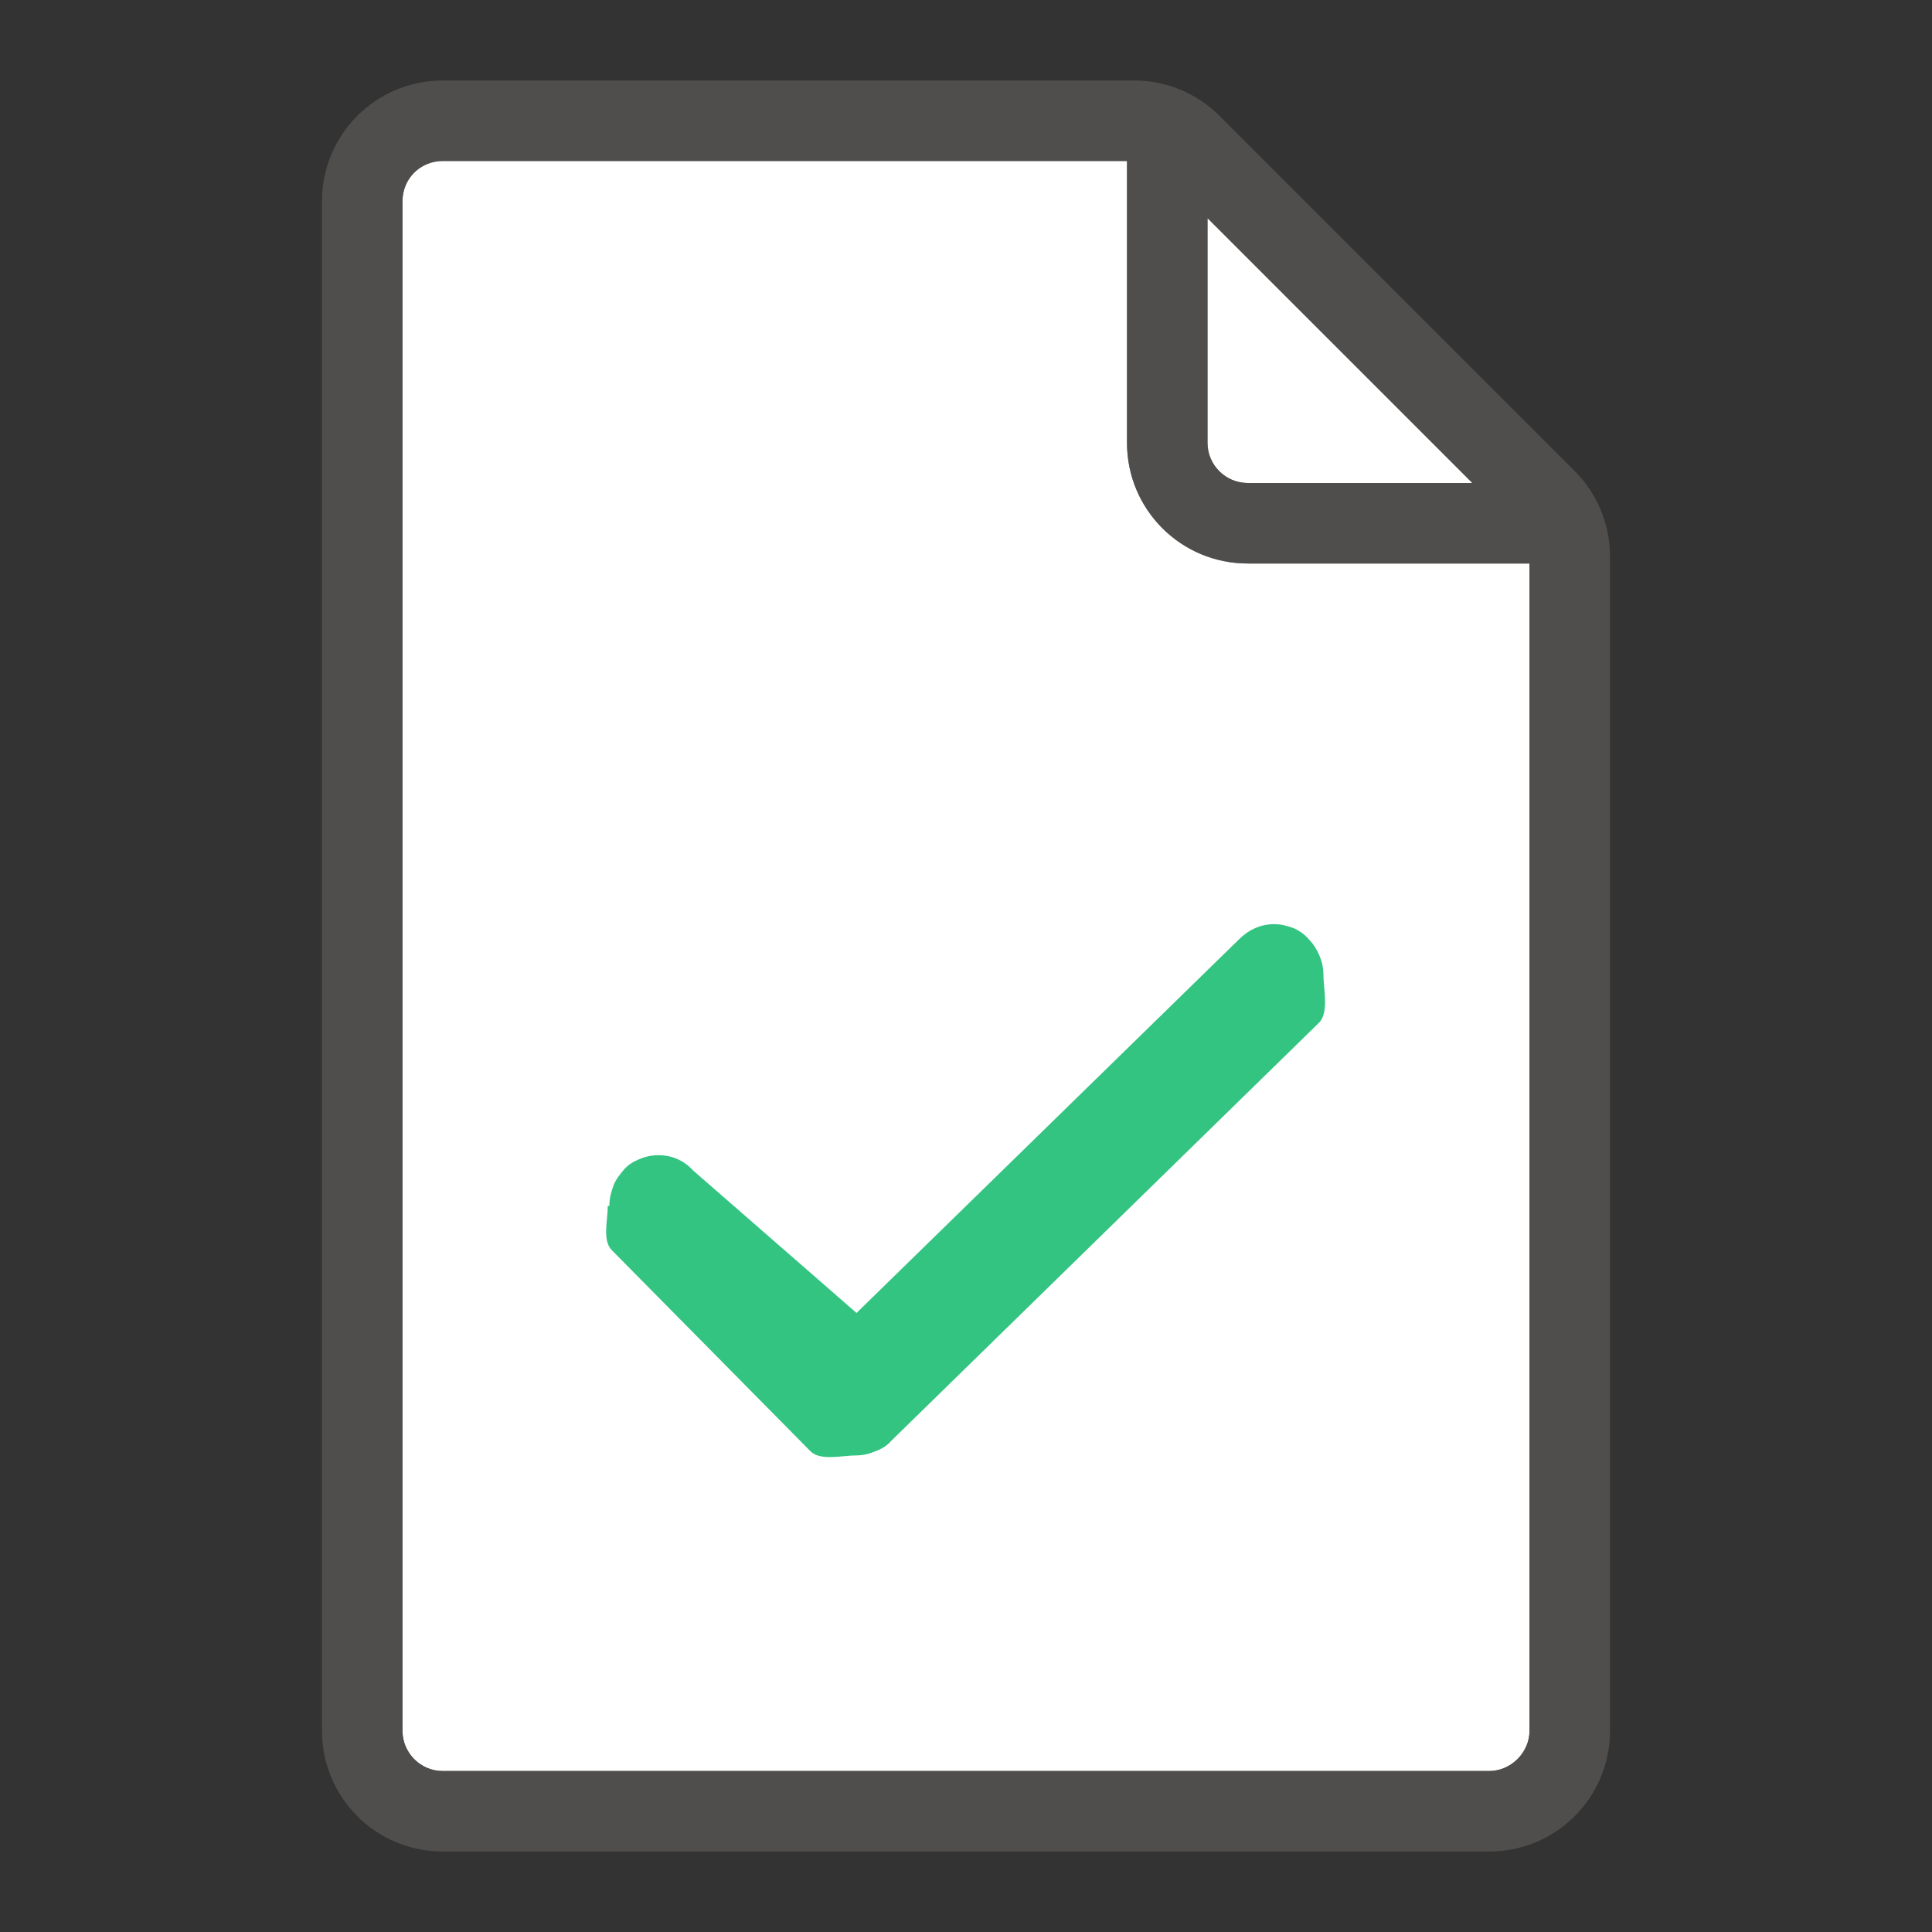 <?xml version="1.0" encoding="UTF-8"?>
<svg id="Layer_1" xmlns="http://www.w3.org/2000/svg" version="1.1" viewBox="0 0 24 24">
  <rect x="0" y="0" width="24" height="24" fill="#333333" stroke="none"/>
  <!-- Generator: Adobe Illustrator 29.6.1, SVG Export Plug-In . SVG Version: 2.1.1 Build 9)  -->
  <defs>
    <style>
      .st0 {
        fill: #605e5c;
        isolation: isolate;
        opacity: .64;
      }

      .st1 {
        fill: #33c481;
      }

      .st2 {
        fill: #fff;
      }
    </style>
  </defs>
  <path class="st2" d="M5.5,22h13c.27,0,.5-.23.5-.5V7h-3.5c-.83,0-1.5-.67-1.5-1.5v-3.5H5.5c-.28,0-.5.22-.5.5v19c0,.27.22.5.5.5Z"/>
  <path class="st2" d="M18.29,6l-3.29-3.29v2.79c0,.28.23.5.5.5h2.79Z"/>
  <path class="st0" d="M19.56,5.85L15.15,1.44c-.28-.28-.66-.44-1.06-.44H5.5c-.83,0-1.5.67-1.5,1.5v19c0,.83.67,1.5,1.5,1.5h13c.83,0,1.5-.67,1.5-1.5V6.91c0-.4-.16-.78-.44-1.06ZM15,2.71l3.29,3.29h-2.79c-.28,0-.5-.22-.5-.5,0,0,0-2.79,0-2.79ZM18.5,22H5.5c-.28,0-.5-.22-.5-.5V2.5c0-.28.22-.5.5-.5h8.5v3.5c0,.83.67,1.5,1.5,1.5h3.5v14.5c0,.27-.23.5-.5.5Z"/>
  <path class="st1" d="M7.57,14.97c0-.08.02-.16.05-.24s.08-.14.13-.2.12-.1.19-.13c.07-.03.15-.05.24-.05.16,0,.31.06.43.19l2.03,1.77,4.75-4.64c.12-.12.27-.19.44-.19.08,0,.16.02.24.05.07.03.14.08.19.14.06.06.1.13.13.2s.05.15.05.24c0,.17.07.46-.05.59l-5.32,5.2c-.05.06-.12.1-.2.13-.07.03-.15.05-.24.05-.16,0-.44.07-.56-.05l-2.47-2.5c-.12-.12-.05-.37-.05-.55h.02Z"/>
</svg>